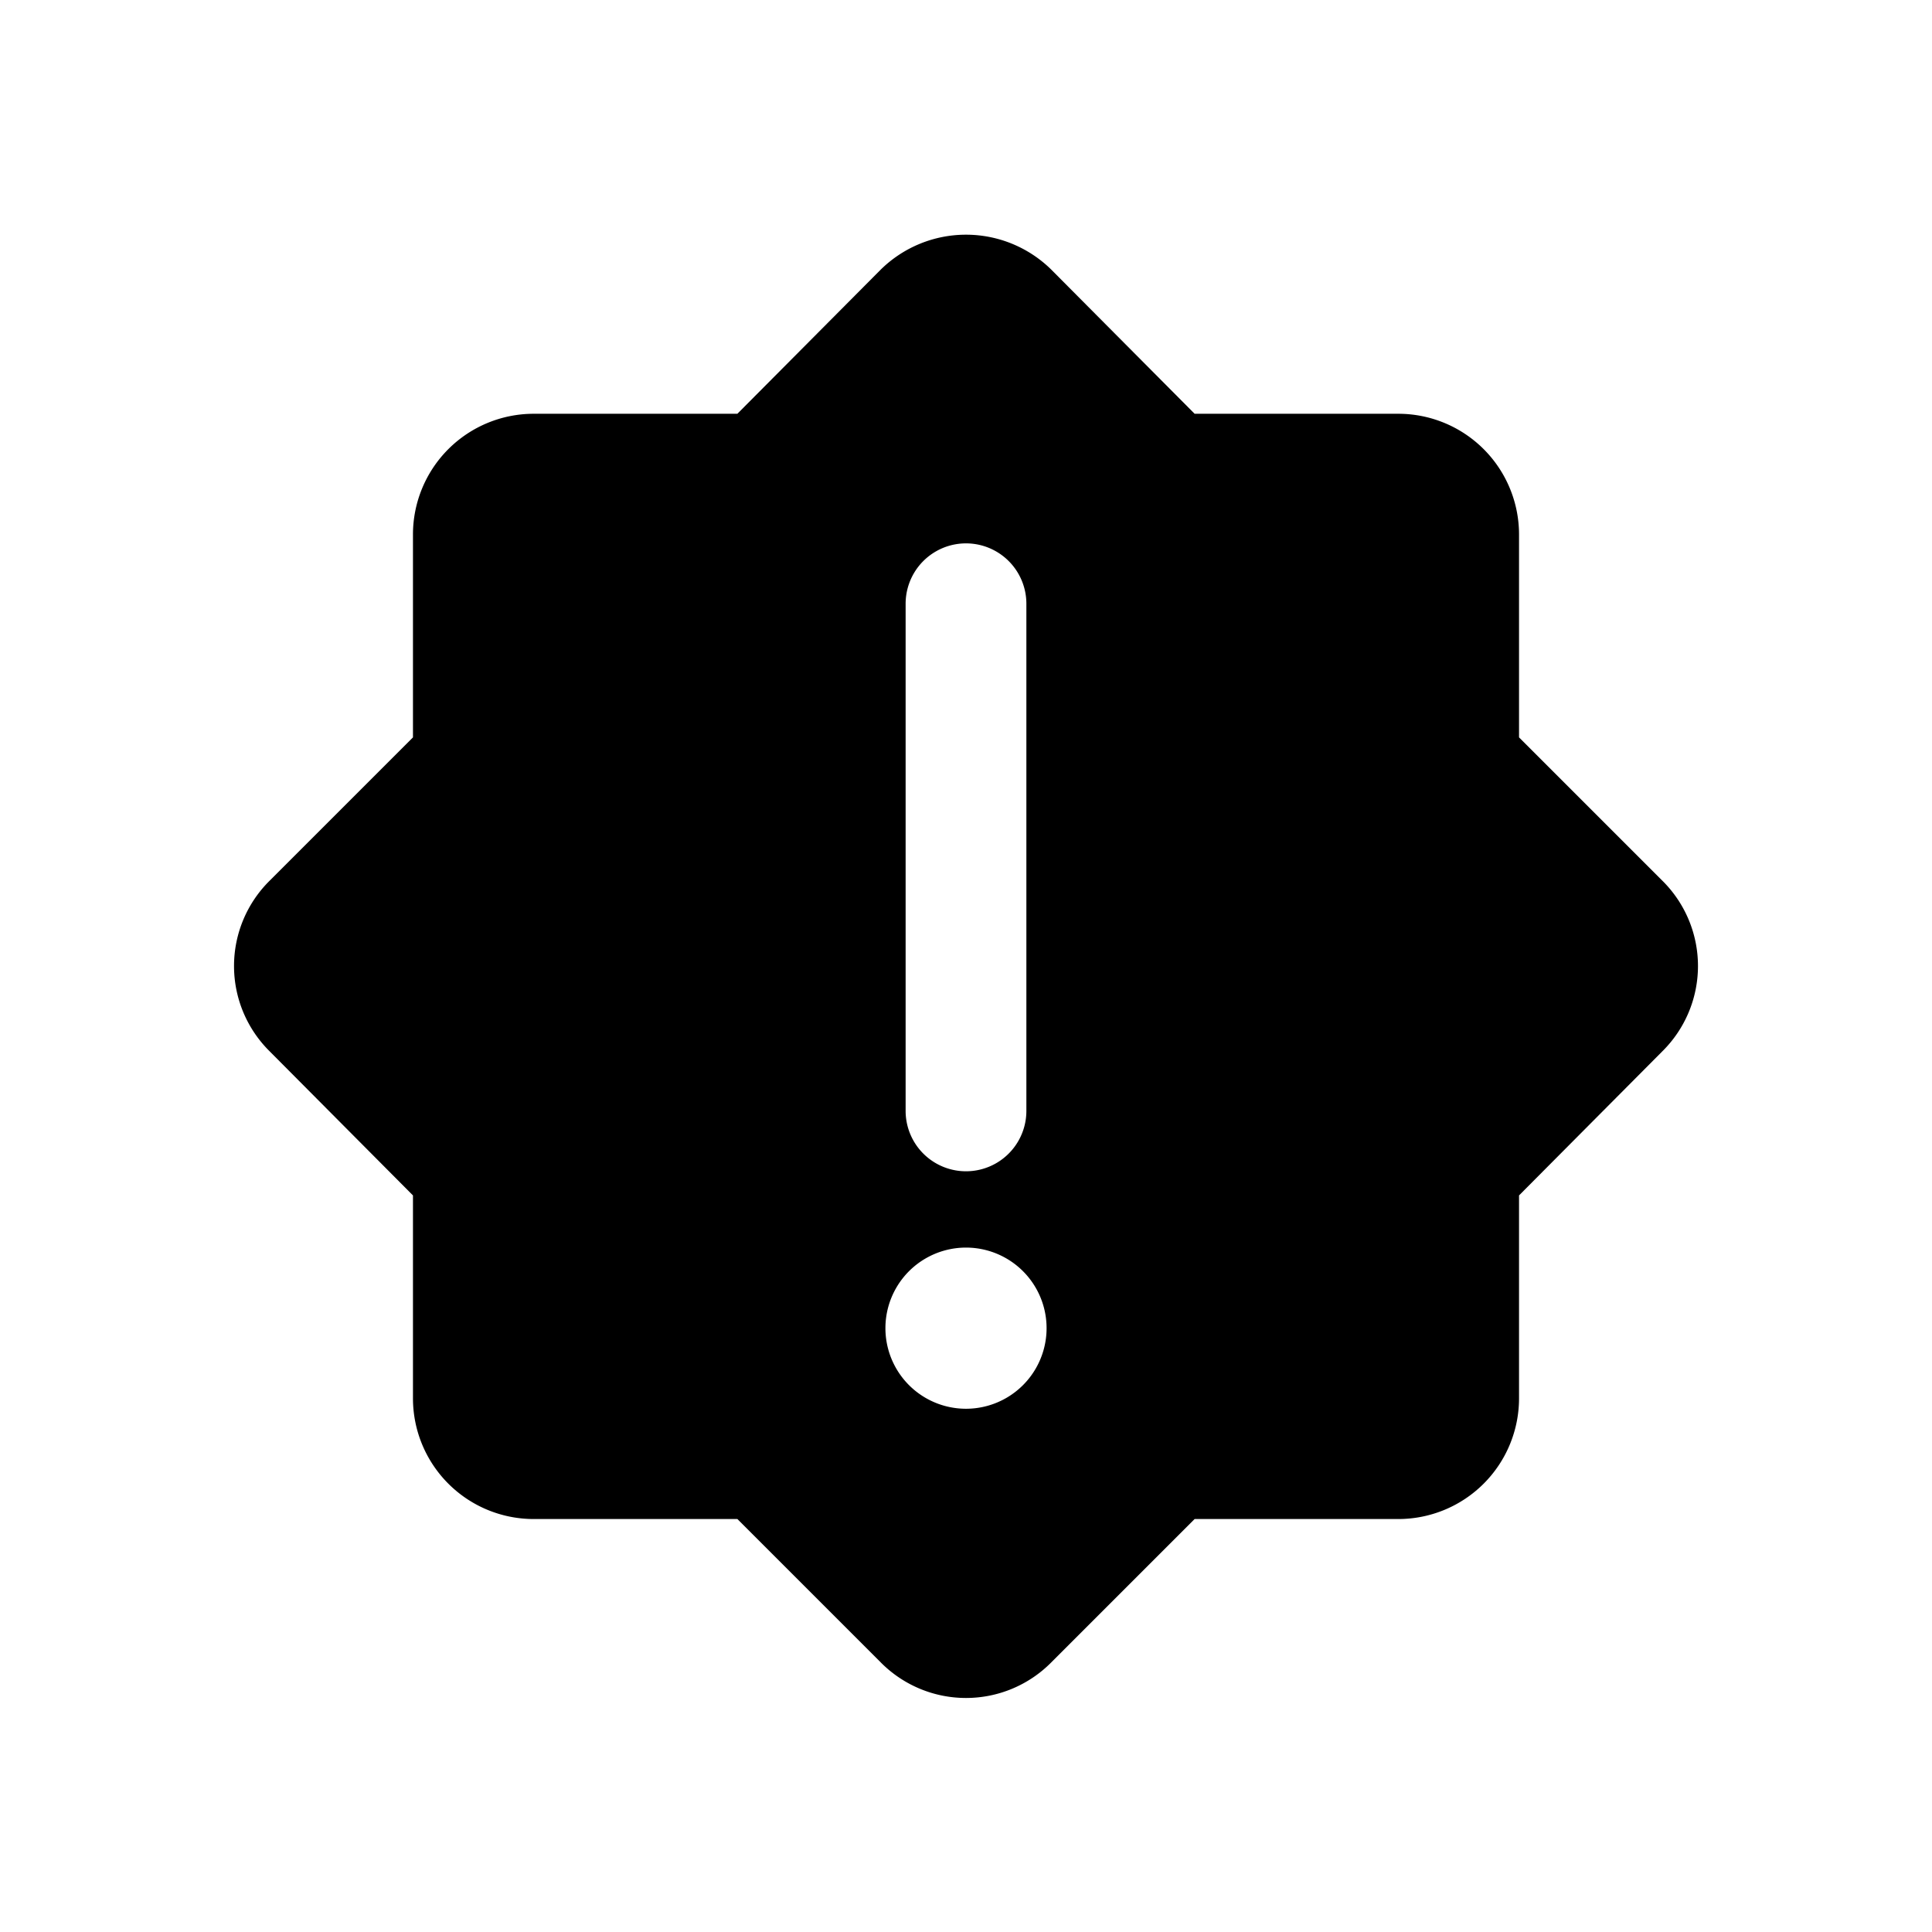 <svg xmlns="http://www.w3.org/2000/svg" fill="none" viewBox="0 0 24 24"><path fill="currentColor" d="m20.65 10.94-1.78-1.78V6.64a1.5 1.5 0 0 0-1.5-1.5h-2.53l-1.78-1.79a1.51 1.51 0 0 0-2.12 0L9.16 5.14H6.63a1.5 1.5 0 0 0-1.5 1.5v2.52l-1.78 1.78a1.49 1.49 0 0 0 0 2.12l1.78 1.79v2.52a1.5 1.5 0 0 0 1.5 1.5h2.53l1.78 1.78a1.49 1.49 0 0 0 2.12 0l1.78-1.78h2.53a1.5 1.5 0 0 0 1.5-1.5v-2.52l1.78-1.79a1.49 1.49 0 0 0 0-2.12Zm-9.4-3.44a.75.75 0 1 1 1.5 0v6.3a.75.75 0 1 1-1.5 0V7.5Zm.75 10a1 1 0 1 1 0-2.002 1 1 0 0 1 0 2.002Z"/></svg>